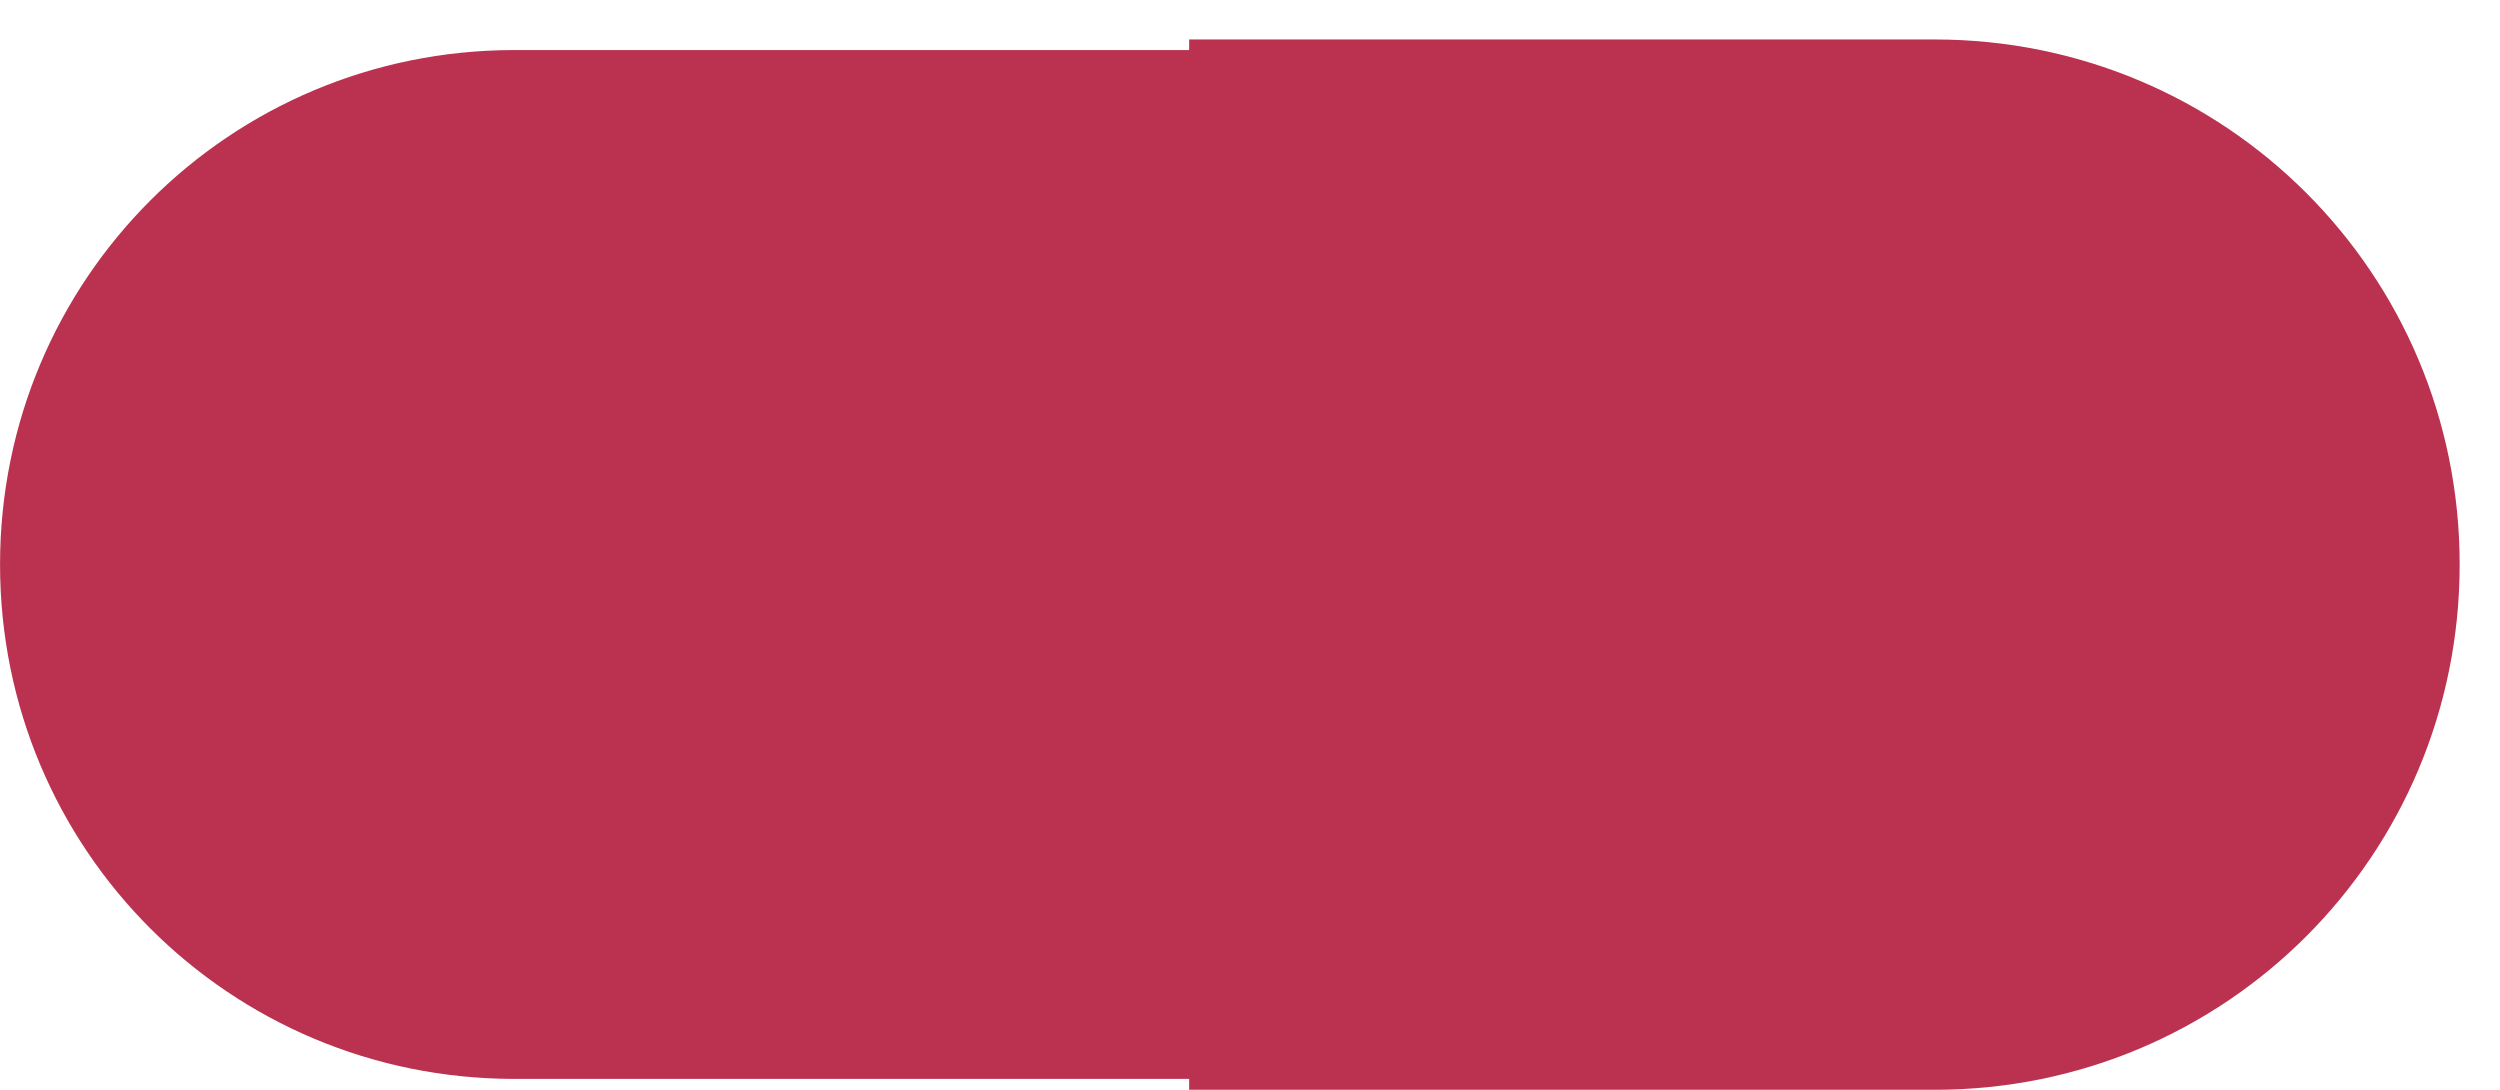 <?xml version="1.0" encoding="utf-8"?>
<!-- Generator: Adobe Illustrator 21.0.0, SVG Export Plug-In . SVG Version: 6.00 Build 0)  -->
<svg version="1.1"
	 id="svg2" inkscape:export-filename="/home/prod402/ivan/capsula.png" inkscape:export-xdpi="14.77" inkscape:export-ydpi="14.77" inkscape:output_extension="org.inkscape.output.svg.inkscape" inkscape:version="0.46" sodipodi:docname="capsula.svg" sodipodi:version="0.32" xmlns:cc="http://creativecommons.org/ns#" xmlns:dc="http://purl.org/dc/elements/1.1/" xmlns:inkscape="http://www.inkscape.org/namespaces/inkscape" xmlns:rdf="http://www.w3.org/1999/02/22-rdf-syntax-ns#" xmlns:sodipodi="http://sodipodi.sourceforge.net/DTD/sodipodi-0.dtd" xmlns:svg="http://www.w3.org/2000/svg"
	 xmlns="http://www.w3.org/2000/svg" xmlns:xlink="http://www.w3.org/1999/xlink" x="0px" y="0px" viewBox="0 0 780 340"
	 style="enable-background:new 0 0 780 340;" xml:space="preserve">
<style type="text/css">
	.st0{fill:#BA324F;stroke:#BA324F;stroke-width:4;}
	.st1{display:none;}
	.st2{display:inline;fill:#808080;stroke:#000000;stroke-width:2;}
	.st3{display:inline;fill:#782121;stroke:#000000;stroke-width:2;}
	.st4{display:inline;}
	.st5{display:inline;fill:none;stroke:#000000;stroke-width:7;stroke-dasharray:28,28;}
</style>
<sodipodi:namedview  bordercolor="#666666" borderopacity="1.0" gridtolerance="10000" guidetolerance="10" id="base" inkscape:current-layer="layer1" inkscape:cx="-865.70082" inkscape:cy="-244.88985" inkscape:document-units="px" inkscape:guide-bbox="true" inkscape:pageopacity="0.0" inkscape:pageshadow="2" inkscape:window-height="973" inkscape:window-width="1679" inkscape:window-x="0" inkscape:window-y="27" inkscape:zoom="0.30985889" objecttolerance="10" pagecolor="#ffffff" showgrid="false" showguides="true">
	</sodipodi:namedview>
<defs>
	
	
		<inkscape:perspective  id="perspective10" inkscape:persp3d-origin="372.04724 : 350.78739 : 1" inkscape:vp_x="0 : 526.18109 : 1" inkscape:vp_y="0 : 1000 : 0" inkscape:vp_z="744.09448 : 526.18109 : 1" sodipodi:type="inkscape:persp3d">
		</inkscape:perspective>
</defs>
<g id="layer1" inkscape:groupmode="layer" inkscape:label="Layer 1">
</g>
<g id="capsula" transform="translate(15.214,-331.384)" inkscape:label="#g4203">
	<path id="rect2817" class="st0" d="M145.3,349h442.3c87.8,0,158.5,70.7,158.5,158.5S675.4,666,587.6,666H145.3
		c-87.8,0-158.5-70.7-158.5-158.5S57.5,349,145.3,349z"/>
	<path id="rect2819" class="st0" d="M357.8,345.7v323.7h230.6c89.7,0,161.8-72.2,161.8-161.9S678,345.7,588.4,345.7H357.8z"/>
</g>
<g id="layer2" inkscape:groupmode="layer" inkscape:label="pillole" sodipodi:insensitive="true" class="st1">
	<path id="path2815" class="st2" d="M206.2,204.4c0,67-87.7,121.4-195.7,121.4s-195.7-54.4-195.7-121.4S-97.5,83,10.5,83
		S206.2,137.4,206.2,204.4z"/>
	<path id="path2383" class="st2" d="M736.2,204.4c0,67-87.7,121.4-195.7,121.4s-195.7-54.4-195.7-121.4S432.5,83,540.5,83
		S736.2,137.4,736.2,204.4z"/>
	<path id="path2698" class="st2" d="M540.5,53c-108,0-195.7,54.4-195.7,121.4v30c0-67,87.7-121.4,195.7-121.4V53z"/>
	<path id="path2700" class="st2" d="M344.8,174.4L344.8,174.4v30l0,0V174.4z"/>
	<path id="path2706" class="st2" d="M649.1,73.5C618,60.6,580.7,53,540.5,53v30c40.2,0,77.5,7.5,108.6,20.4V73.5z"/>
	<path id="path2708" class="st2" d="M710.7,114.5l-278.8,161v30l278.8-161V114.5z"/>
	<path id="path2714" class="st2" d="M736.2,174.4c0-21.8-9.3-42.3-25.5-60v30c16.3,17.7,25.5,38.2,25.5,60V174.4z"/>
	<path id="path2437" class="st2" d="M540.5,53c-108,0-195.7,54.4-195.7,121.4c0,21.8,9.3,42.3,25.6,60l278.8-161
		C618,60.6,580.7,53,540.5,53z M710.7,114.5l-278.8,161c31.1,12.9,68.5,20.4,108.7,20.4c108,0,195.7-54.4,195.7-121.4
		C736.2,152.6,726.9,132.2,710.7,114.5z"/>
	<path id="path2704" class="st2" d="M370.3,234.4l278.8-161v30l-278.8,161V234.4z"/>
	<path id="path2702" sodipodi:nodetypes="cccscccccccccc" class="st3" d="M344.8,174.4v30v40c0,67,87.7,121.4,195.7,121.4
		s195.7-54.4,195.7-121.4v-40v-30c-11.2,96.8-114.8,114-195.7,121.4c-40.2,0-77.6-7.5-108.7-20.4v30c-25.3-10.5-46.4-24.5-61.5-41
		v-30c-12.8-13.9-21.3-29.5-24.3-46.2C345.8,183.8,345.1,179.5,344.8,174.4z"/>
	<path id="path2809" class="st2" d="M10.5,53c-108,0-195.7,54.4-195.7,121.4c0,21.8,9.3,42.3,25.6,60l278.8-161
		C88,60.6,50.7,53,10.5,53z M180.7,114.5l-278.8,161c31.1,12.9,68.5,20.4,108.7,20.4c108,0,195.7-54.4,195.7-121.4
		C206.2,152.6,196.9,132.2,180.7,114.5z"/>
	<path id="path2811" sodipodi:nodetypes="cccscccccccccc" class="st3" d="M-185.2,174.4v30v40c0,67,87.7,121.4,195.7,121.4
		s195.7-54.4,195.7-121.4v-40v-30C195,271.2,91.4,288.4,10.5,295.9c-40.2,0-77.6-7.5-108.7-20.4v30c-25.3-10.5-46.4-24.5-61.5-41
		v-30c-12.8-13.9-21.3-29.5-24.3-46.2C-184.2,183.8-184.9,179.5-185.2,174.4z"/>
	<path id="path2813" class="st2" d="M-159.7,234.4l278.8-161v30l-278.8,161V234.4z"/>
	<path id="path3727" class="st4" d="M-158.7-11h22v-71.3h-22V-11z M-114.7-11h0.3h21.7v-71.3h-21.7h-0.3V-11z M-70.7-11h0.6h21.4
		v-71.3h-21.4h-0.6V-11z M-26.7-11h0.9h21.1v-71.3h-21.1h-0.9V-11z M17.3-11h1.2h20.8v-71.3H18.5h-1.2V-11z M61.3-11h1.5h20.5v-71.3
		H62.8h-1.5V-11z M105.3-11h1.8h20.2v-71.3h-20.2h-1.8V-11z M149.3-11h2.1h19.9v-71.3h-19.9h-2.1V-11z M193.3-11h2.4h19.6v-71.3
		h-19.6h-2.4V-11z M237.3-11h2.7h19.3v-71.3H240h-2.7V-11z M281.3-11h3h19v-71.3h-19h-3V-11z M325.3-11h3.3h18.7v-71.3h-18.7h-3.3
		V-11z M369.3-11h3.6h18.4v-71.3h-18.4h-3.6V-11z M413.3-11h3.9h18.1v-71.3h-18.1h-3.9V-11z M457.3-11h4.2h17.8v-71.3h-17.8h-4.2
		V-11z M501.3-11h4.5h17.5v-71.3h-17.5h-4.5V-11z M545.3-11h4.8v-71.3h-4.8V-11z"/>
	<path id="path2425" sodipodi:nodetypes="ccccccccccccccccccccccccccccccccc" class="st5" d="M-156.3-114h22.4h22.4h22.4h22.4h22.4
		h22.4H0.2h22.4h22.4h22.4h22.4H112h22.4h22.4H179h22.4h22.4h22.4h22.4h22.4h22.4h22.4h22.4h22.4h22.4h22.4h22.4h22.4H492h22.4h22.4
		H559"/>
</g>
</svg>
